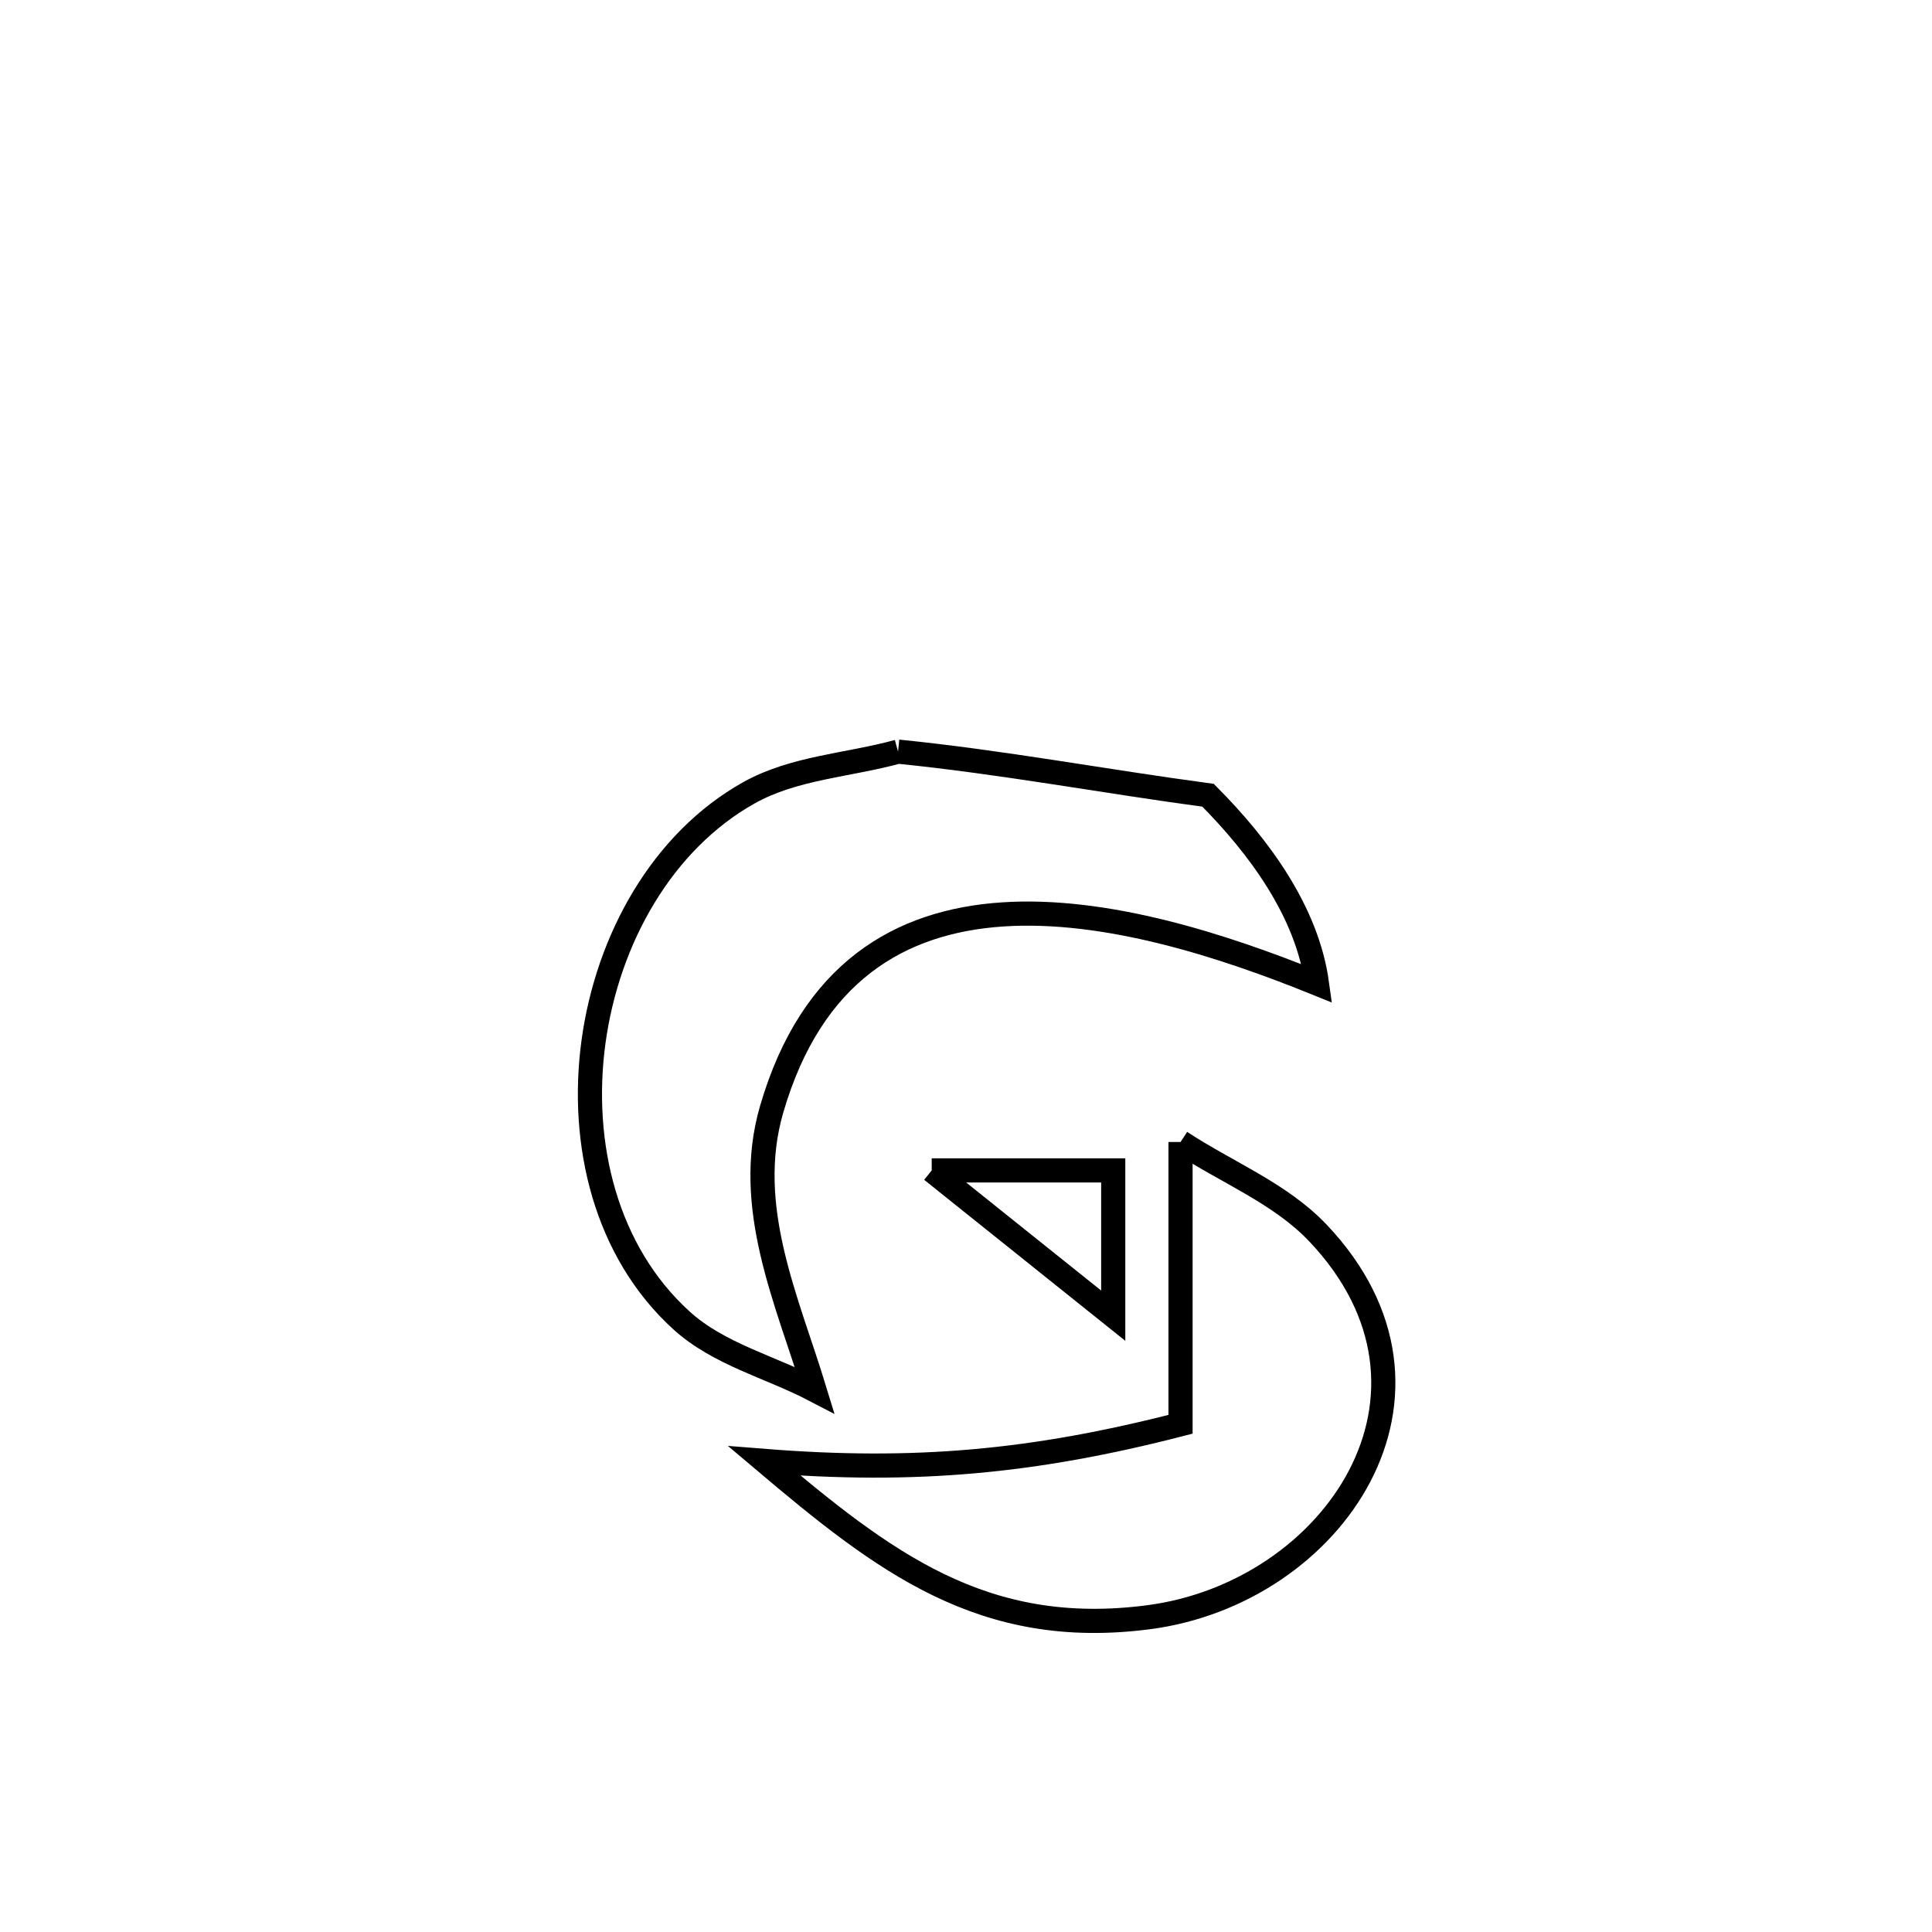 <svg xmlns="http://www.w3.org/2000/svg" viewBox="0.0 0.0 24.0 24.0" height="200px" width="200px"><path fill="none" stroke="black" stroke-width=".3" stroke-opacity="1.0"  filling="0" d="M11.156 9.337 L11.156 9.337 C12.449 9.467 13.718 9.706 15.007 9.879 L15.007 9.879 C15.642 10.517 16.237 11.325 16.36 12.217 L16.36 12.217 C15.176 11.737 13.73 11.275 12.457 11.359 C11.184 11.443 10.083 12.073 9.586 13.779 C9.233 14.993 9.781 16.157 10.119 17.267 L10.119 17.267 C9.569 16.98 8.927 16.822 8.467 16.404 C7.528 15.552 7.199 14.215 7.373 12.939 C7.548 11.664 8.227 10.451 9.304 9.848 C9.863 9.535 10.538 9.507 11.156 9.337 L11.156 9.337"></path>
<path fill="none" stroke="black" stroke-width=".3" stroke-opacity="1.0"  filling="0" d="M14.665 14.186 L14.665 14.186 C15.234 14.562 15.901 14.821 16.371 15.316 C18.259 17.306 16.568 19.79 14.267 20.09 C12.205 20.359 10.971 19.395 9.495 18.148 L9.495 18.148 C11.37 18.297 12.844 18.162 14.665 17.693 L14.665 17.693 C14.665 16.524 14.665 15.355 14.665 14.186 L14.665 14.186"></path>
<path fill="none" stroke="black" stroke-width=".3" stroke-opacity="1.0"  filling="0" d="M11.574 14.539 L11.574 14.539 C12.326 14.539 13.078 14.539 13.829 14.539 L13.829 14.539 C13.829 15.141 13.829 15.742 13.829 16.344 L13.829 16.344 C13.078 15.742 12.326 15.141 11.574 14.539 L11.574 14.539"></path></svg>